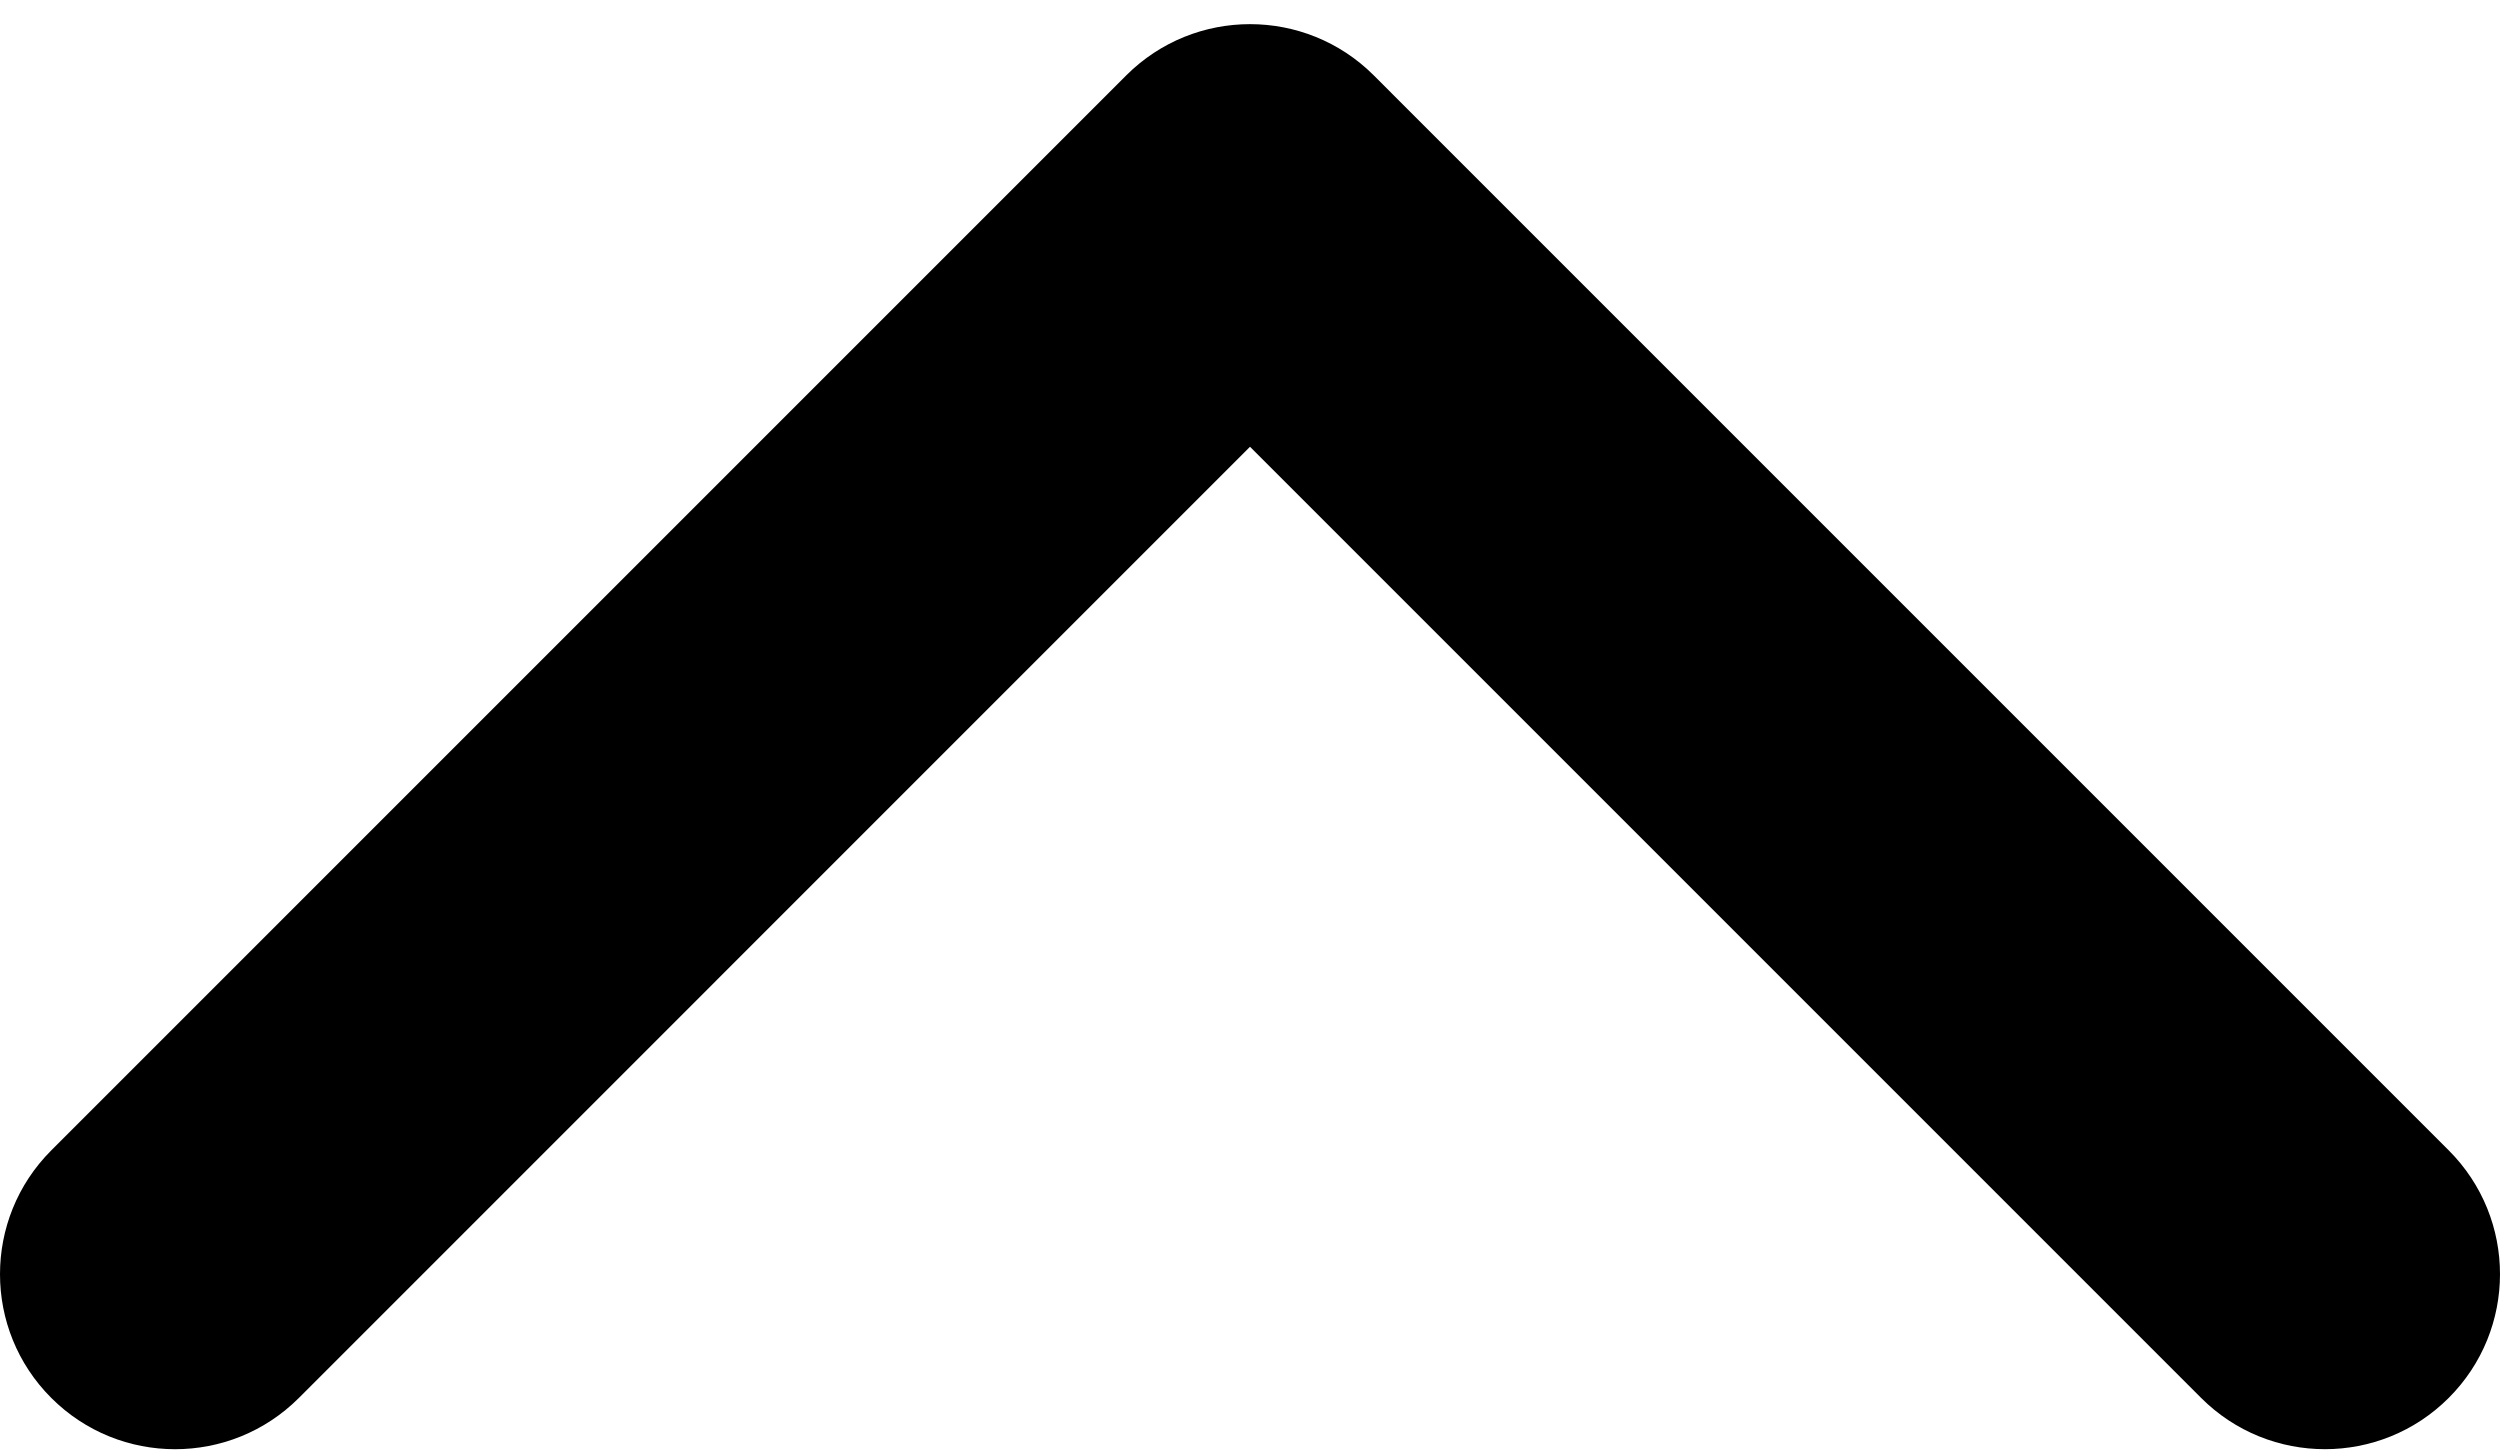 <svg xmlns="http://www.w3.org/2000/svg" width="100" height="58" viewBox="0 0 100 58">
  <path fill="#000000" fill-rule="evenodd" d="M50,57.034 C48.208,57.034 46.416,56.35 45.049,54.984 L2.052,11.986 C-0.684,9.25 -0.684,4.816 2.052,2.082 C4.786,-0.652 9.22,-0.652 11.955,2.082 L50,40.129 L88.045,2.083 C90.78,-0.651 95.214,-0.651 97.948,2.083 C100.684,4.817 100.684,9.252 97.948,11.987 L54.951,54.985 C53.584,56.351 51.792,57.034 50,57.034 Z" transform="matrix(1 0 0 -1 0 58)"/>
</svg>

